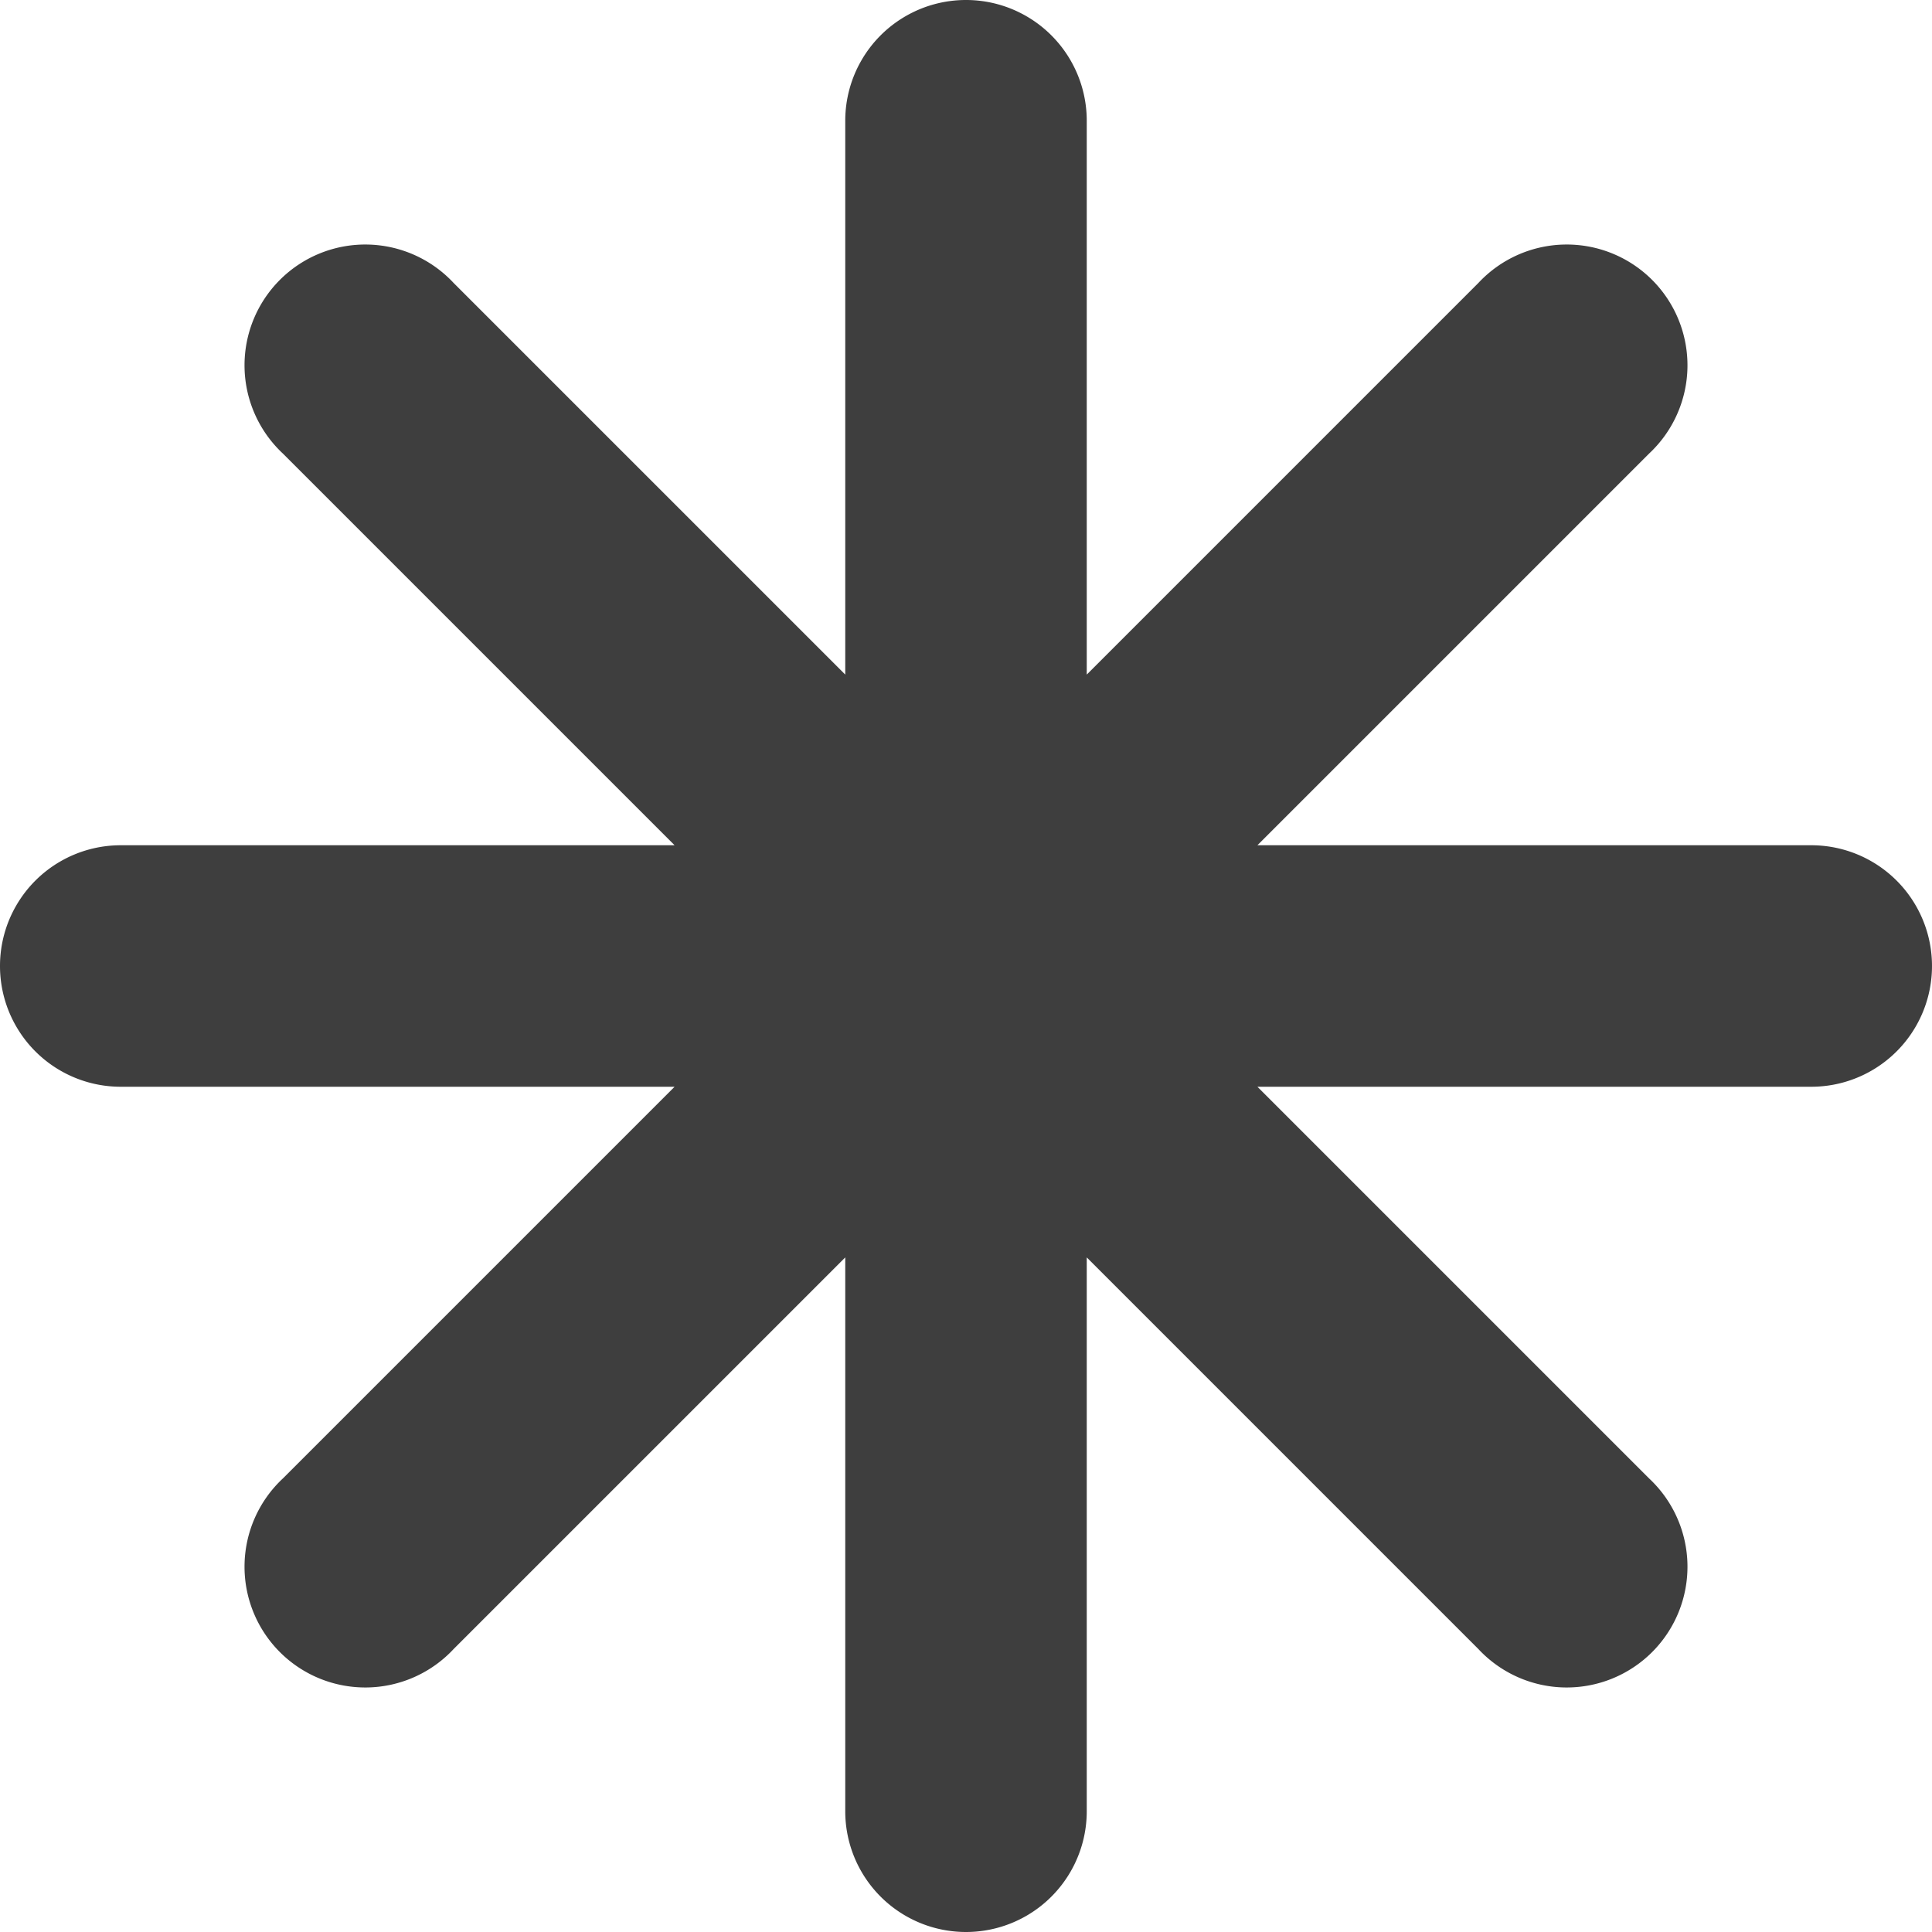﻿<svg xmlns='http://www.w3.org/2000/svg' viewBox='0 0 480 480'><path d='M450 210H312.4l97.3-97.3a30 30 0 1 0-42.4-42.4L270 167.6V30a30 30 0 1 0-60 0v137.6l-97.3-97.3a30 30 0 1 0-42.4 42.4l97.3 97.3H30a30 30 0 1 0 0 60h137.6l-97.3 97.3a30 30 0 1 0 42.4 42.4l97.3-97.3V450a30 30 0 1 0 60 0V312.4l97.3 97.3a30 30 0 1 0 42.4-42.4L312.4 270H450a30 30 0 1 0 0-60Z' fill='#3E3E3E'></path></svg>